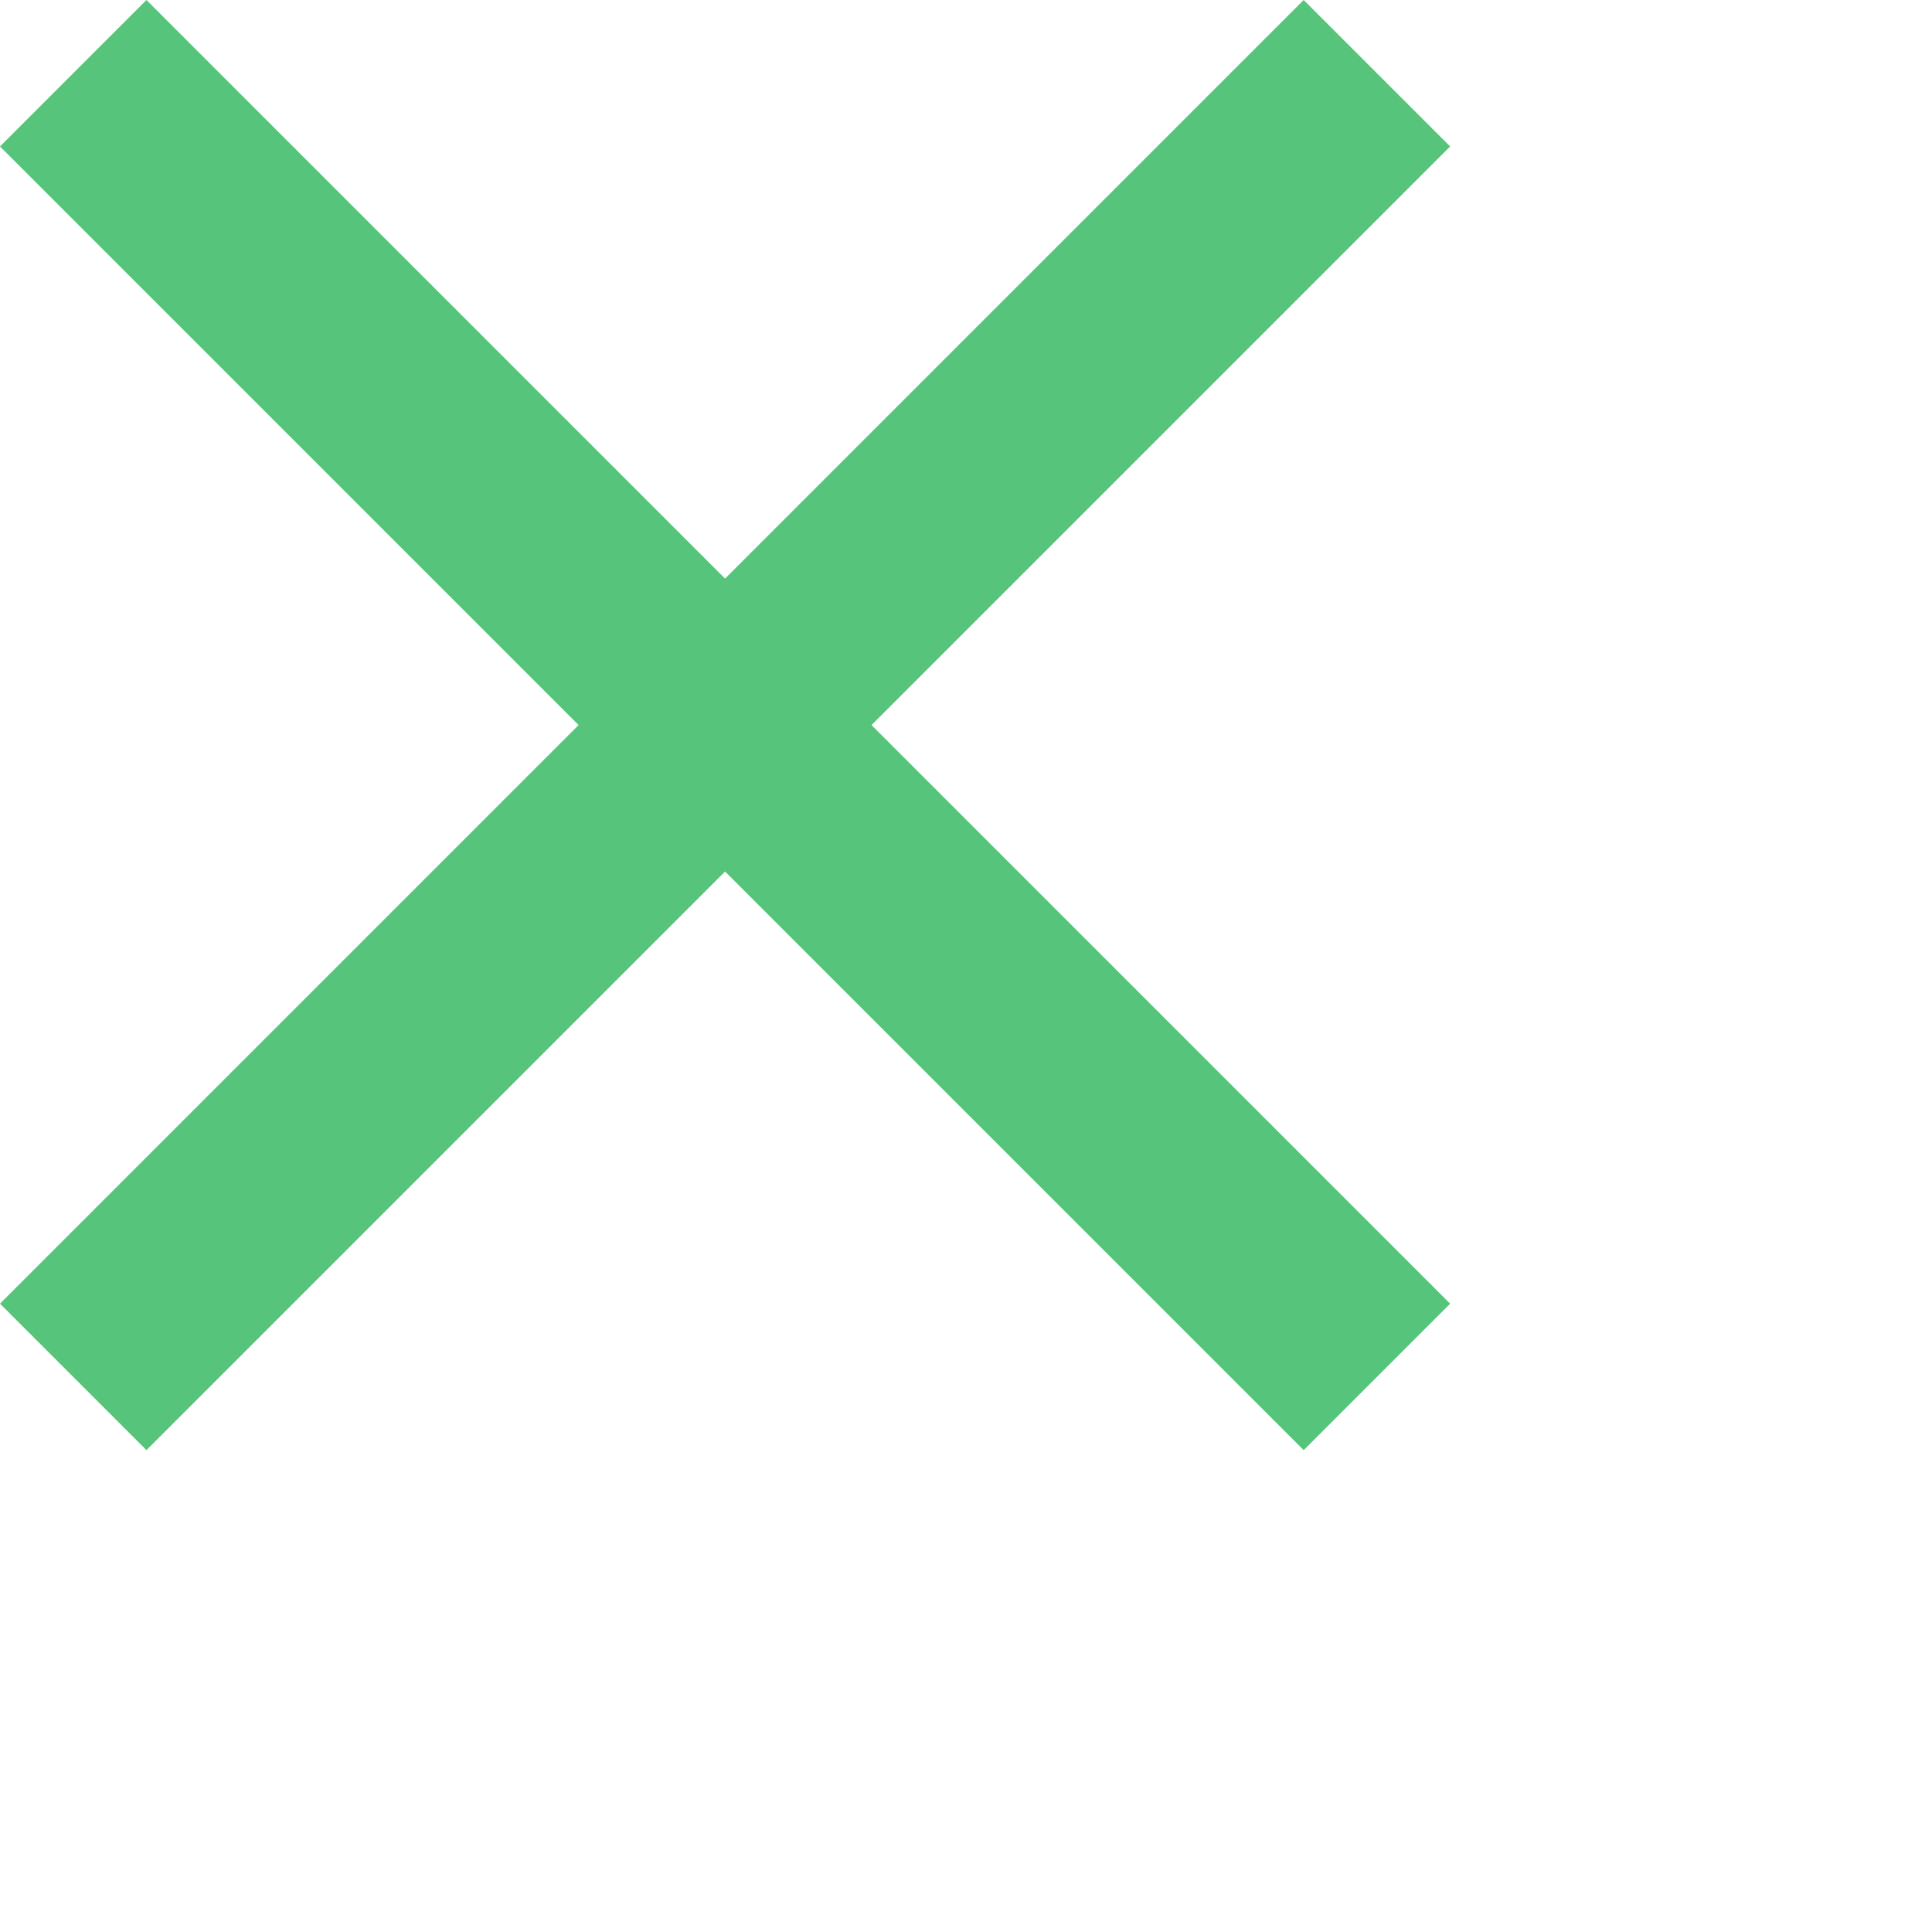 <svg
        xmlns="http://www.w3.org/2000/svg"
        xmlns:xlink="http://www.w3.org/1999/xlink"
        width="0.282cm" height="0.282cm">
    <path fill="rgb(86, 196, 122)"
          d="M8.000,0.808 L7.192,-0.000 L4.000,3.192 L0.808,-0.000 L0.000,0.808 L3.192,4.000 L0.000,7.192 L0.808,8.000 L4.000,4.808 L7.192,8.000 L8.000,7.192 L4.808,4.000 L8.000,0.808 Z"/>
</svg>